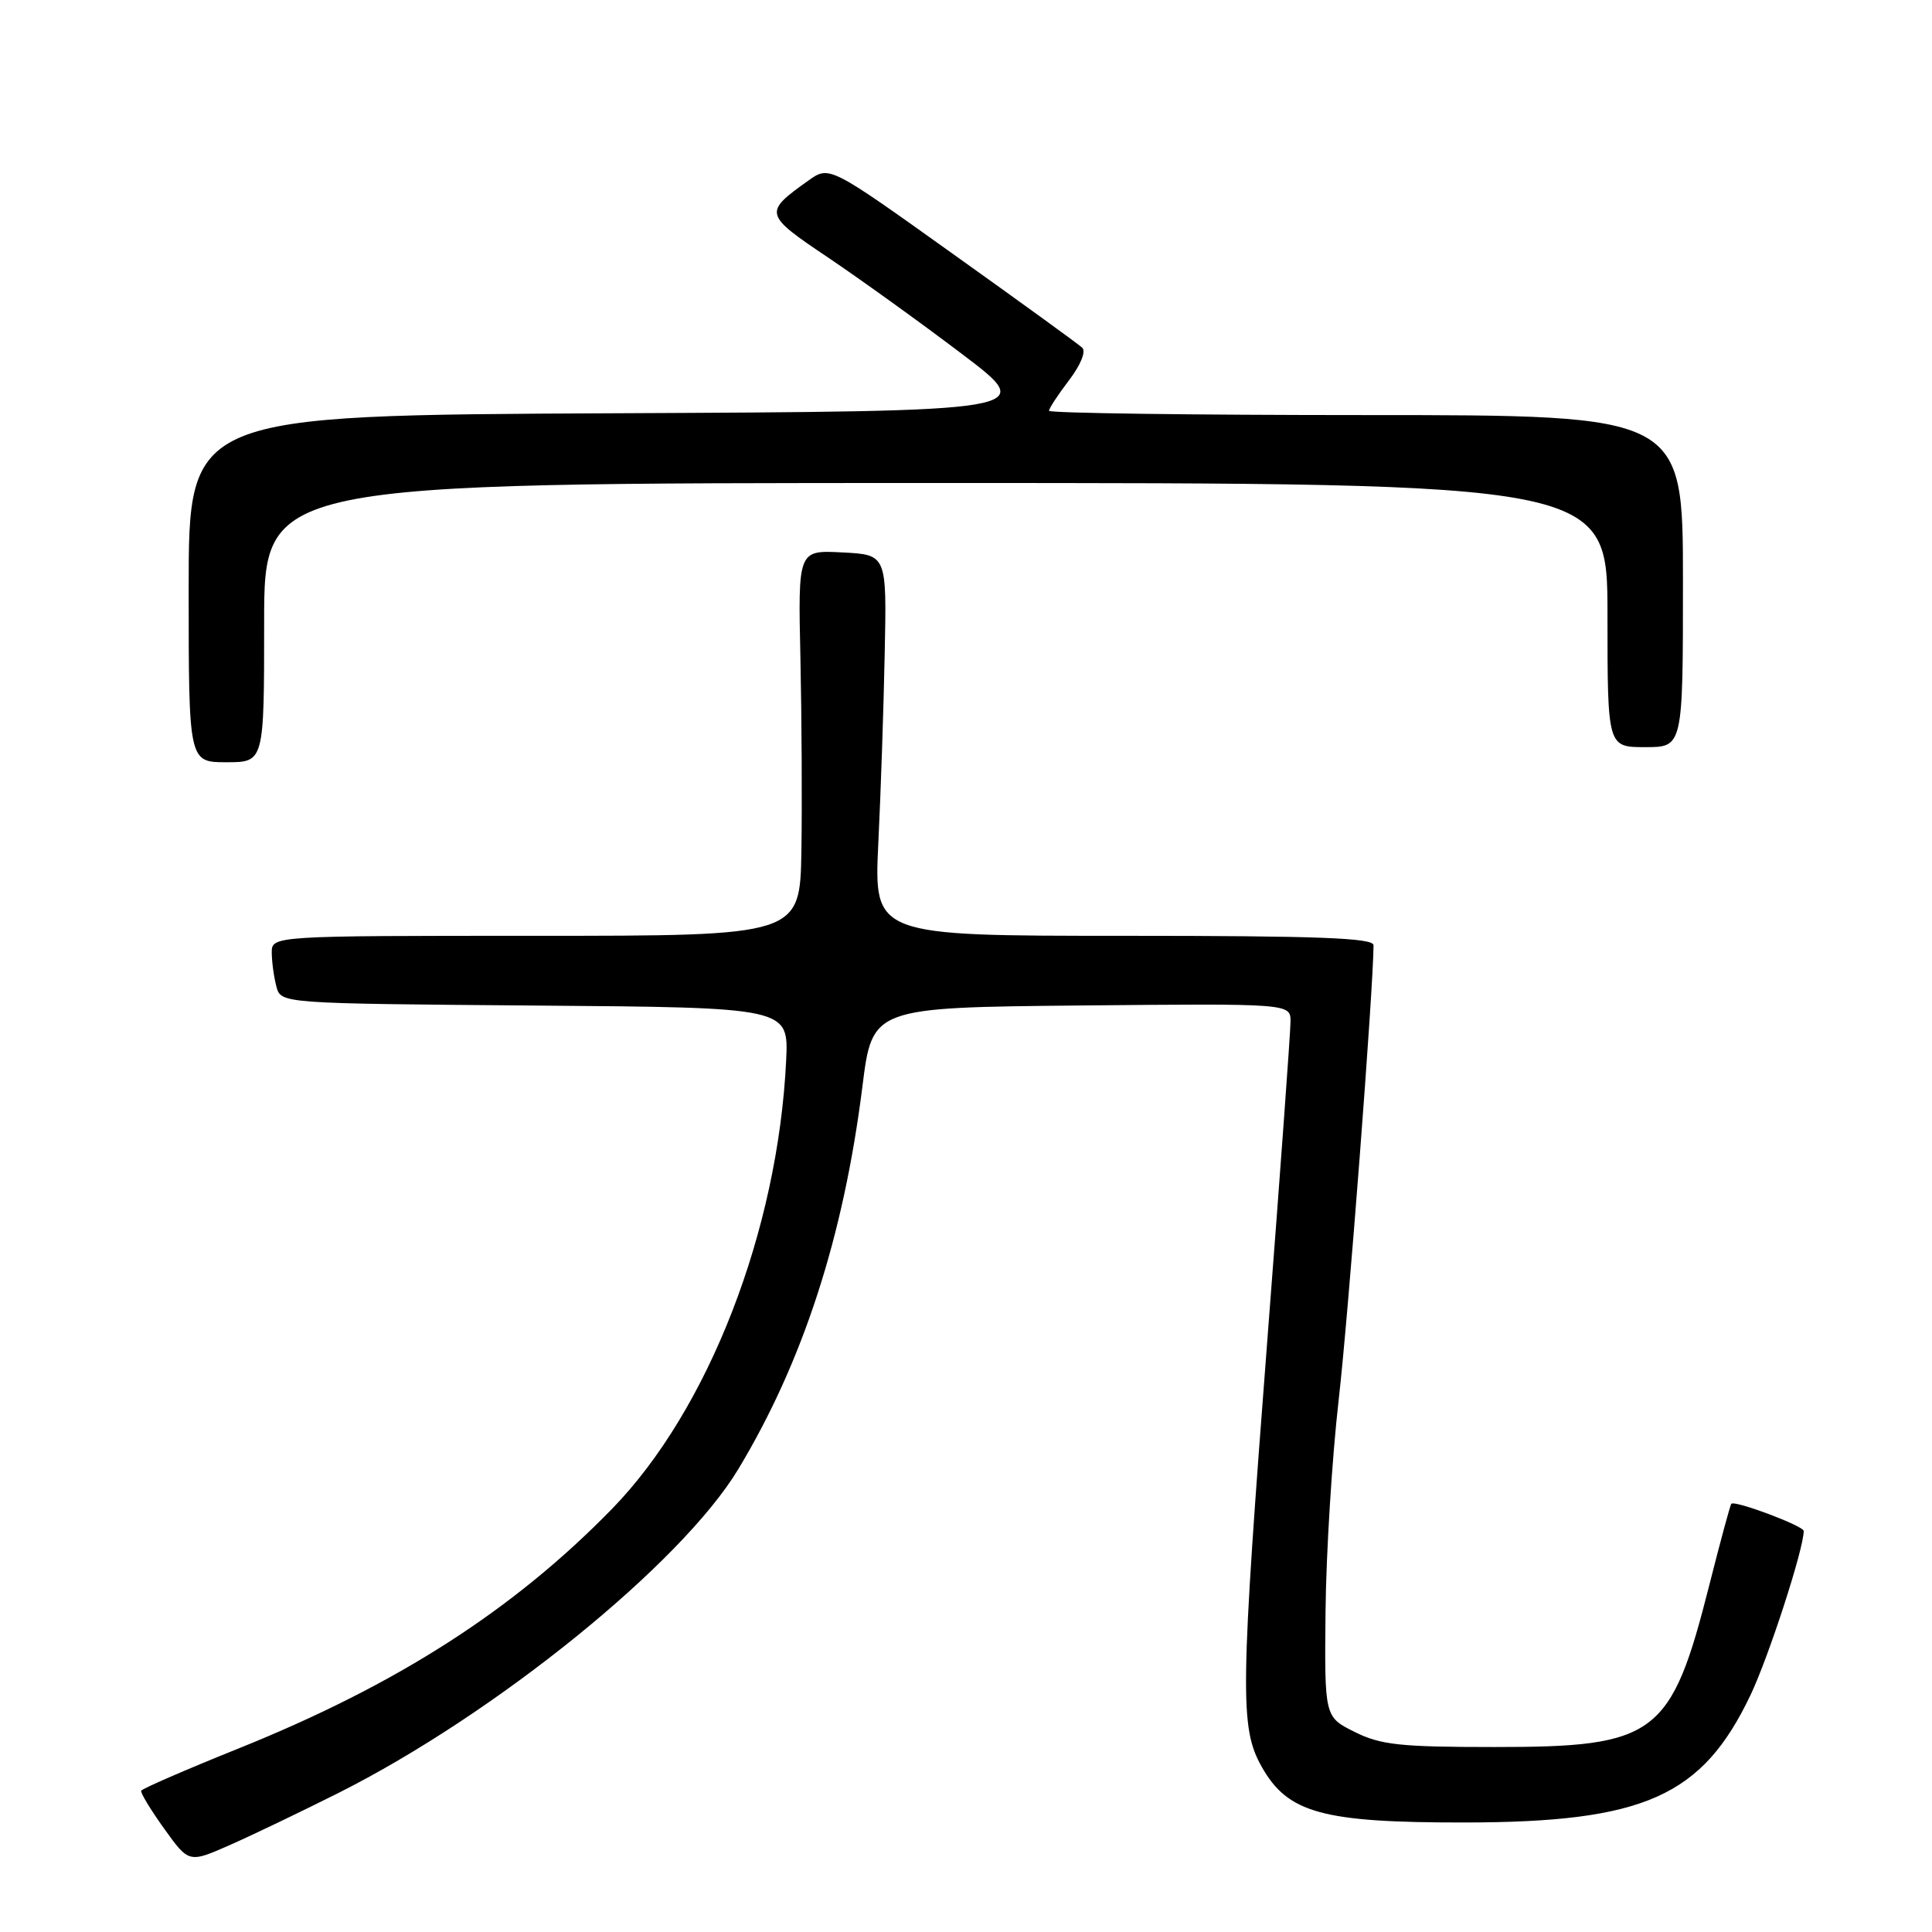 <?xml version="1.0" encoding="UTF-8" standalone="no"?>
<!DOCTYPE svg PUBLIC "-//W3C//DTD SVG 1.1//EN" "http://www.w3.org/Graphics/SVG/1.1/DTD/svg11.dtd" >
<svg xmlns="http://www.w3.org/2000/svg" xmlns:xlink="http://www.w3.org/1999/xlink" version="1.1" viewBox="0 0 256 256">
 <g >
 <path fill="currentColor"
d=" M 44.80 237.60 C 65.64 227.13 90.31 207.16 97.84 194.65 C 106.41 180.42 111.77 163.88 114.27 144.00 C 115.58 133.50 115.58 133.50 143.29 133.23 C 171.00 132.97 171.00 132.97 171.00 135.36 C 171.00 136.67 169.65 155.24 168.00 176.63 C 164.33 224.25 164.26 228.91 167.18 234.10 C 170.63 240.24 175.22 241.50 194.00 241.49 C 217.85 241.47 225.53 238.06 231.94 224.63 C 234.37 219.52 239.00 205.26 239.00 202.86 C 239.00 202.20 229.90 198.77 229.41 199.26 C 229.27 199.39 227.96 204.23 226.50 210.00 C 221.43 230.03 219.48 231.50 198.00 231.49 C 185.53 231.49 182.94 231.21 179.50 229.49 C 175.50 227.50 175.50 227.50 175.64 213.50 C 175.72 205.80 176.50 193.20 177.38 185.50 C 178.66 174.39 181.98 130.97 182.00 125.25 C 182.00 124.28 174.71 124.00 148.90 124.00 C 115.80 124.00 115.80 124.00 116.38 111.75 C 116.71 105.01 117.09 93.65 117.23 86.50 C 117.50 73.50 117.50 73.50 111.62 73.20 C 105.74 72.89 105.74 72.89 106.06 87.20 C 106.23 95.06 106.29 106.56 106.19 112.75 C 106.00 124.00 106.00 124.00 71.00 124.00 C 36.00 124.00 36.00 124.00 36.01 126.25 C 36.02 127.49 36.30 129.51 36.63 130.74 C 37.23 132.97 37.23 132.97 70.86 133.24 C 104.50 133.50 104.50 133.50 104.17 140.50 C 103.09 163.08 93.87 186.82 81.10 199.93 C 68.05 213.32 52.64 223.21 31.71 231.64 C 24.67 234.47 18.82 237.01 18.71 237.28 C 18.59 237.55 19.97 239.82 21.77 242.33 C 25.03 246.87 25.03 246.87 30.47 244.47 C 33.47 243.15 39.91 240.05 44.80 237.60 Z  M 35.00 82.50 C 35.00 64.00 35.00 64.00 124.00 64.00 C 213.00 64.00 213.00 64.00 213.00 81.50 C 213.00 99.00 213.00 99.00 218.00 99.00 C 223.00 99.00 223.00 99.00 223.00 77.00 C 223.00 55.00 223.00 55.00 181.00 55.00 C 157.90 55.00 139.00 54.74 139.00 54.43 C 139.00 54.12 140.19 52.30 141.65 50.39 C 143.19 48.37 143.93 46.56 143.40 46.07 C 142.91 45.61 135.16 39.99 126.19 33.59 C 109.89 21.94 109.89 21.94 107.11 23.93 C 101.15 28.17 101.21 28.41 109.69 34.10 C 113.98 36.99 122.00 42.76 127.50 46.93 C 137.50 54.50 137.50 54.50 81.25 54.76 C 25.00 55.02 25.00 55.02 25.00 78.01 C 25.00 101.00 25.00 101.00 30.00 101.00 C 35.00 101.00 35.00 101.00 35.00 82.50 Z "/>
</g>
</svg>